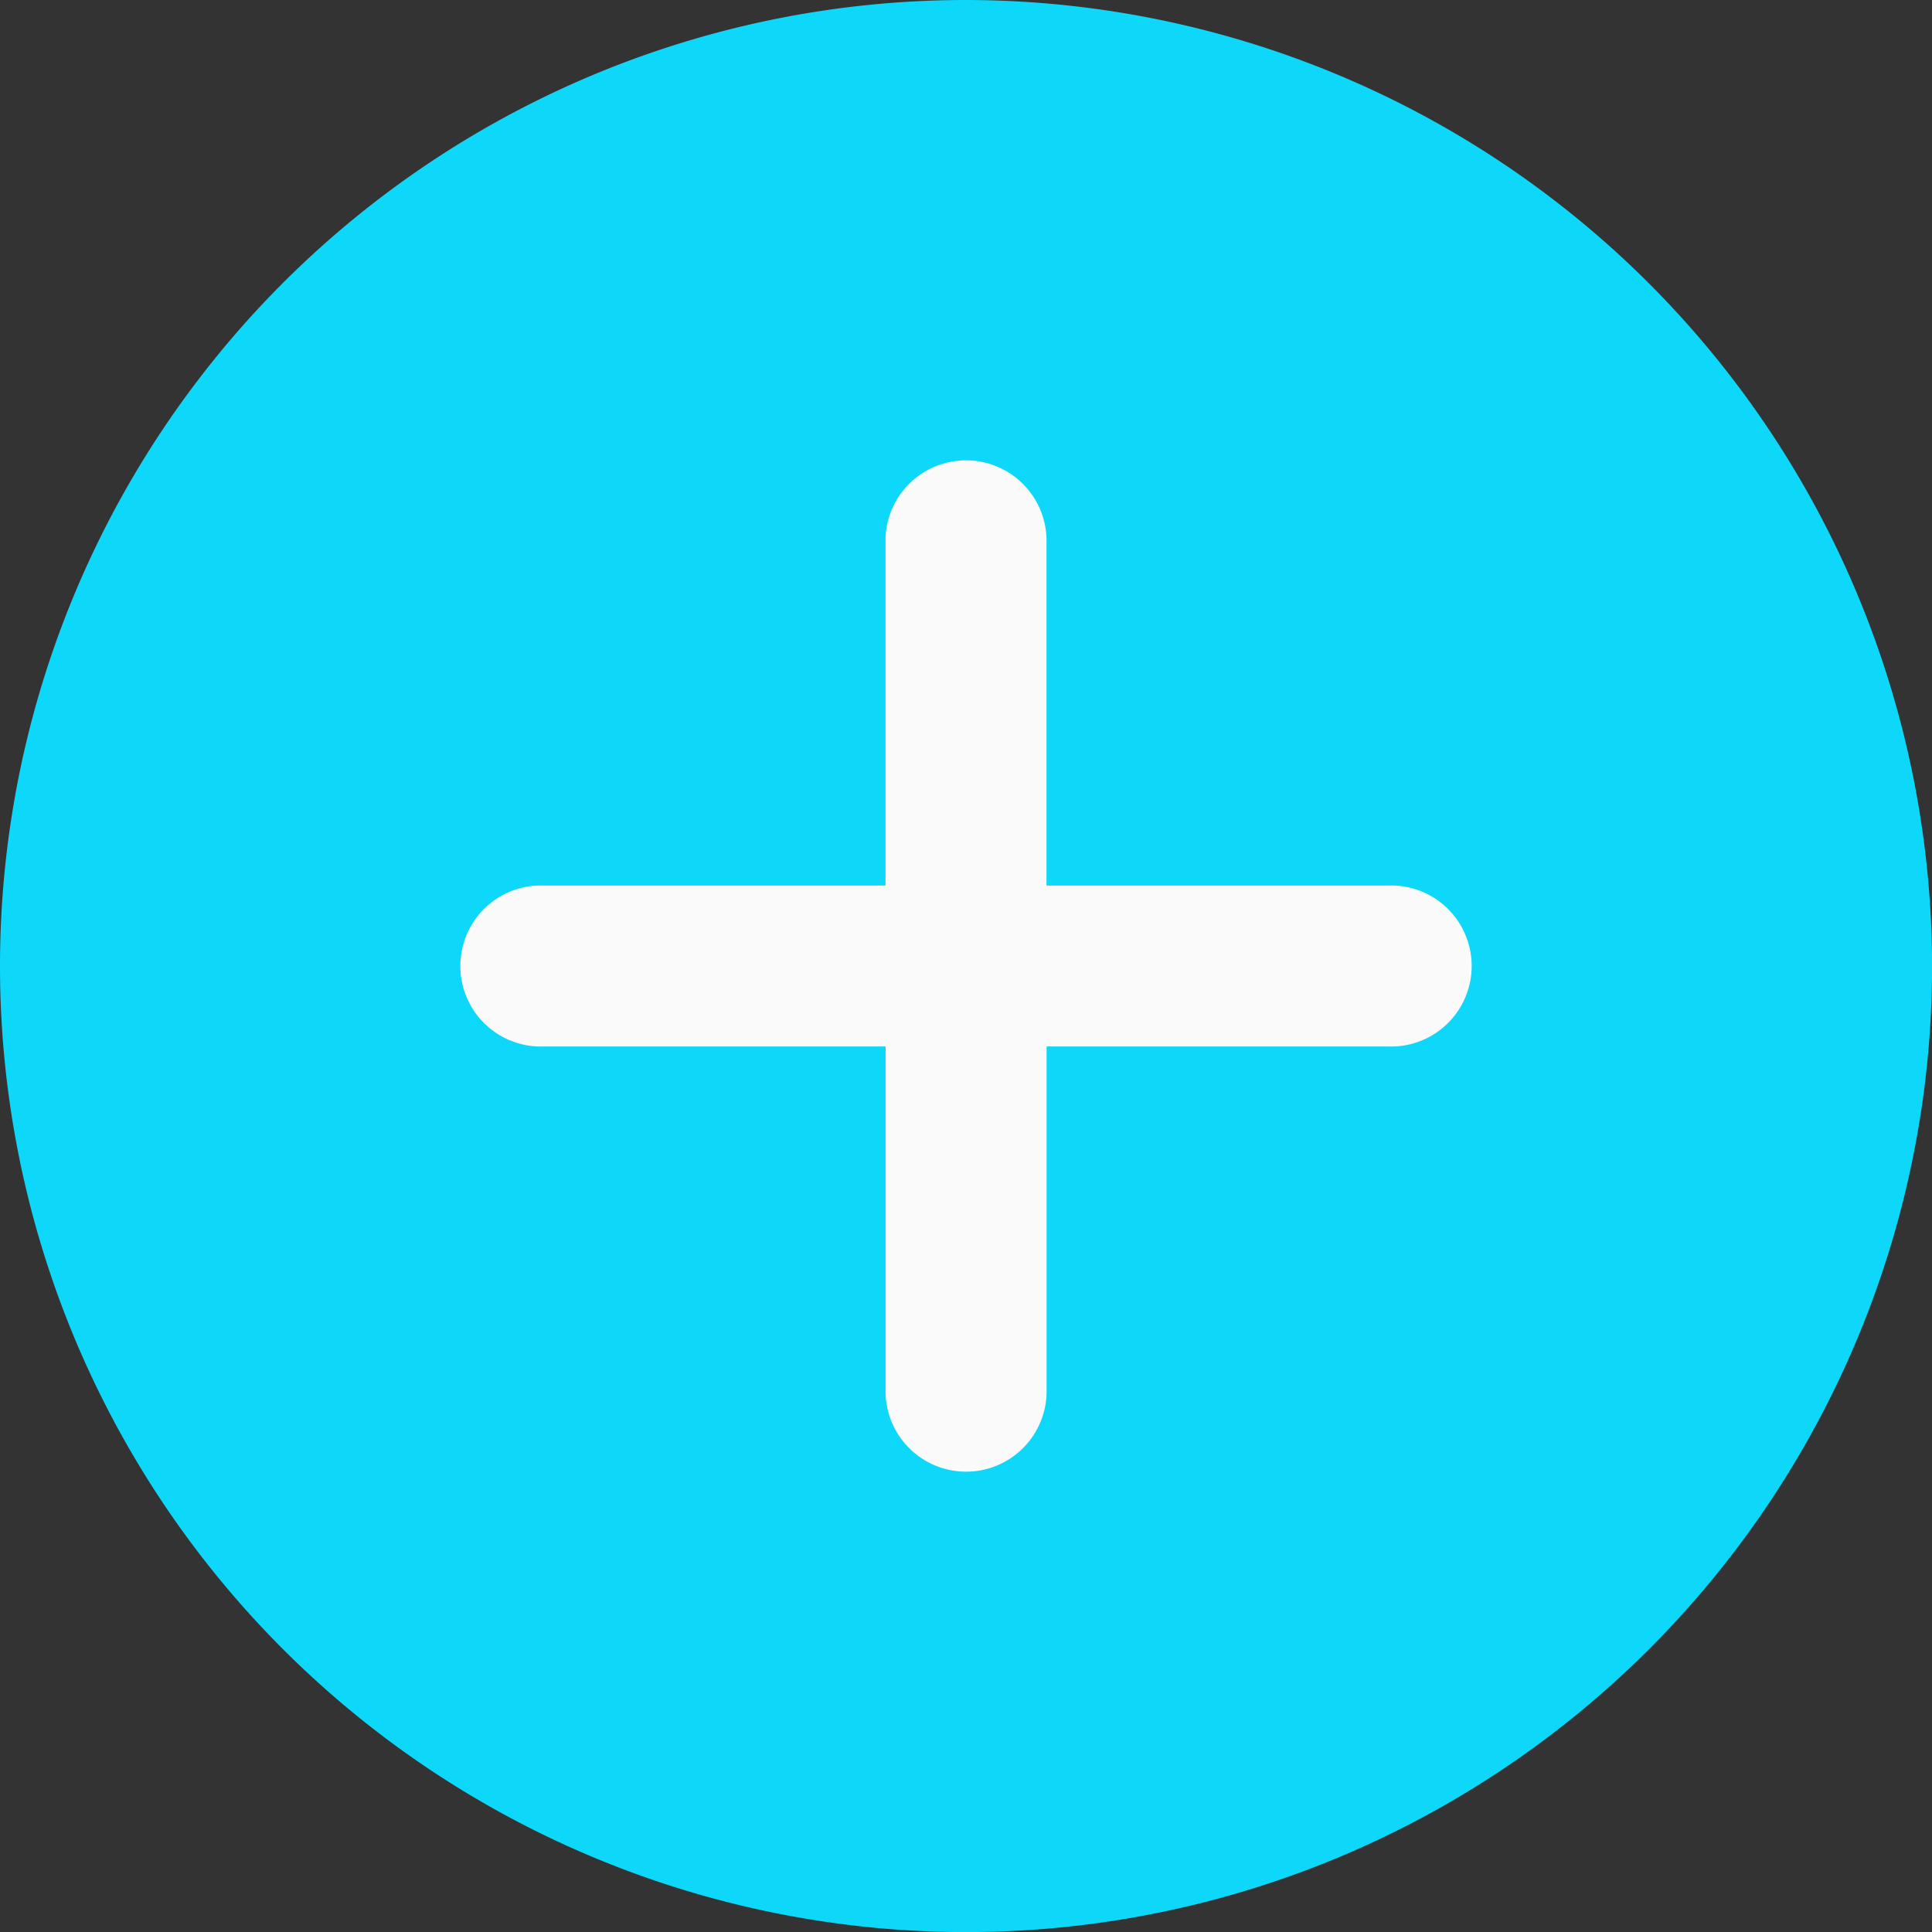 <svg xmlns="http://www.w3.org/2000/svg" width="23.799" height="23.799" viewBox="0 0 23.799 23.799"><rect x="0" y="0" width="23.799" height="23.799" fill="#333333" stroke="none"/><defs><style>.a{fill:#0dd8f9;}.b{fill:#fafafa;}</style></defs><path class="a" d="M11.9,0A11.9,11.9,0,1,0,23.8,11.9,11.913,11.913,0,0,0,11.9,0Zm0,0"/><path class="b" d="M134.072,129.857h-4.214v4.214a.992.992,0,1,1-1.983,0v-4.214H123.66a.992.992,0,1,1,0-1.983h4.214V123.66a.992.992,0,1,1,1.983,0v4.214h4.214a.992.992,0,1,1,0,1.983Zm0,0" transform="translate(-116.966 -116.966)"/></svg>